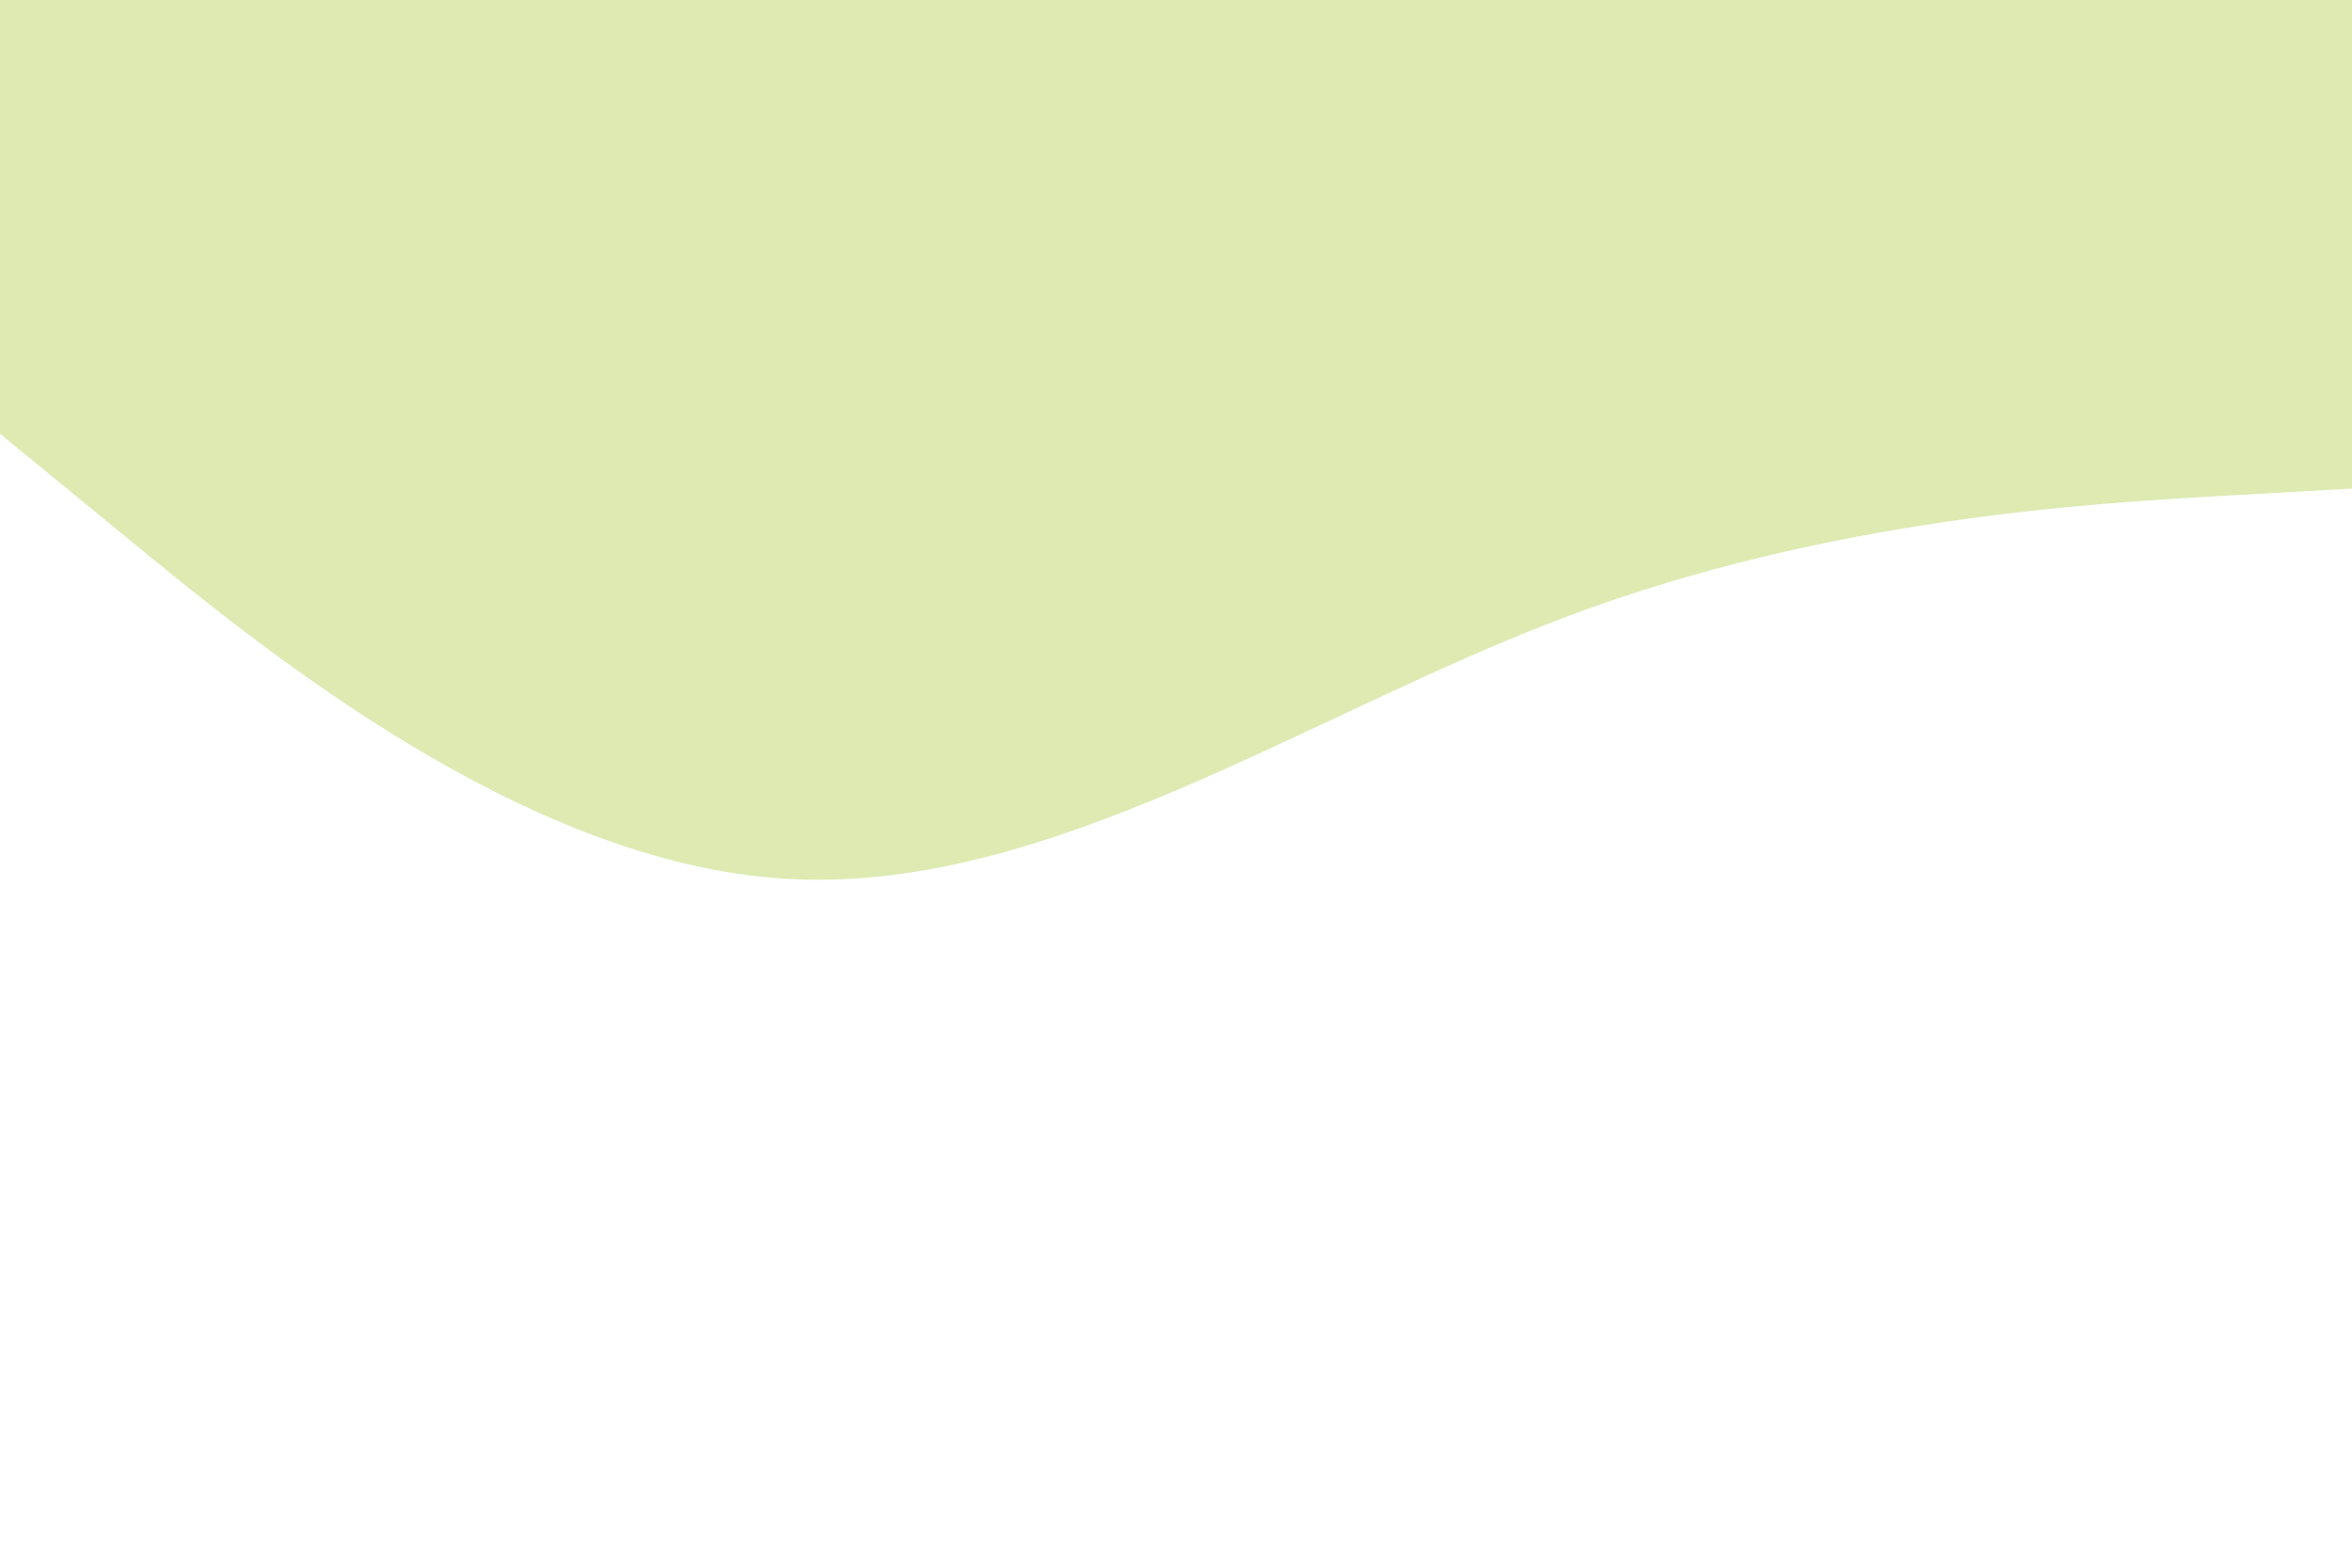 <svg id="visual" viewBox="0 0 900 600" width="900" height="600" xmlns="http://www.w3.org/2000/svg" xmlns:xlink="http://www.w3.org/1999/xlink" version="1.1"><rect x="0" y="0" width="900" height="600" fill="#ffffff"></rect><path d="M0 166L50 207C100 248 200 330 300 336.3C400 342.7 500 273.3 600 235.8C700 198.3 800 192.7 850 189.8L900 187L900 0L850 0C800 0 700 0 600 0C500 0 400 0 300 0C200 0 100 0 50 0L0 0Z" fill="#DEEAB2" stroke-linecap="round" stroke-linejoin="miter"></path></svg>